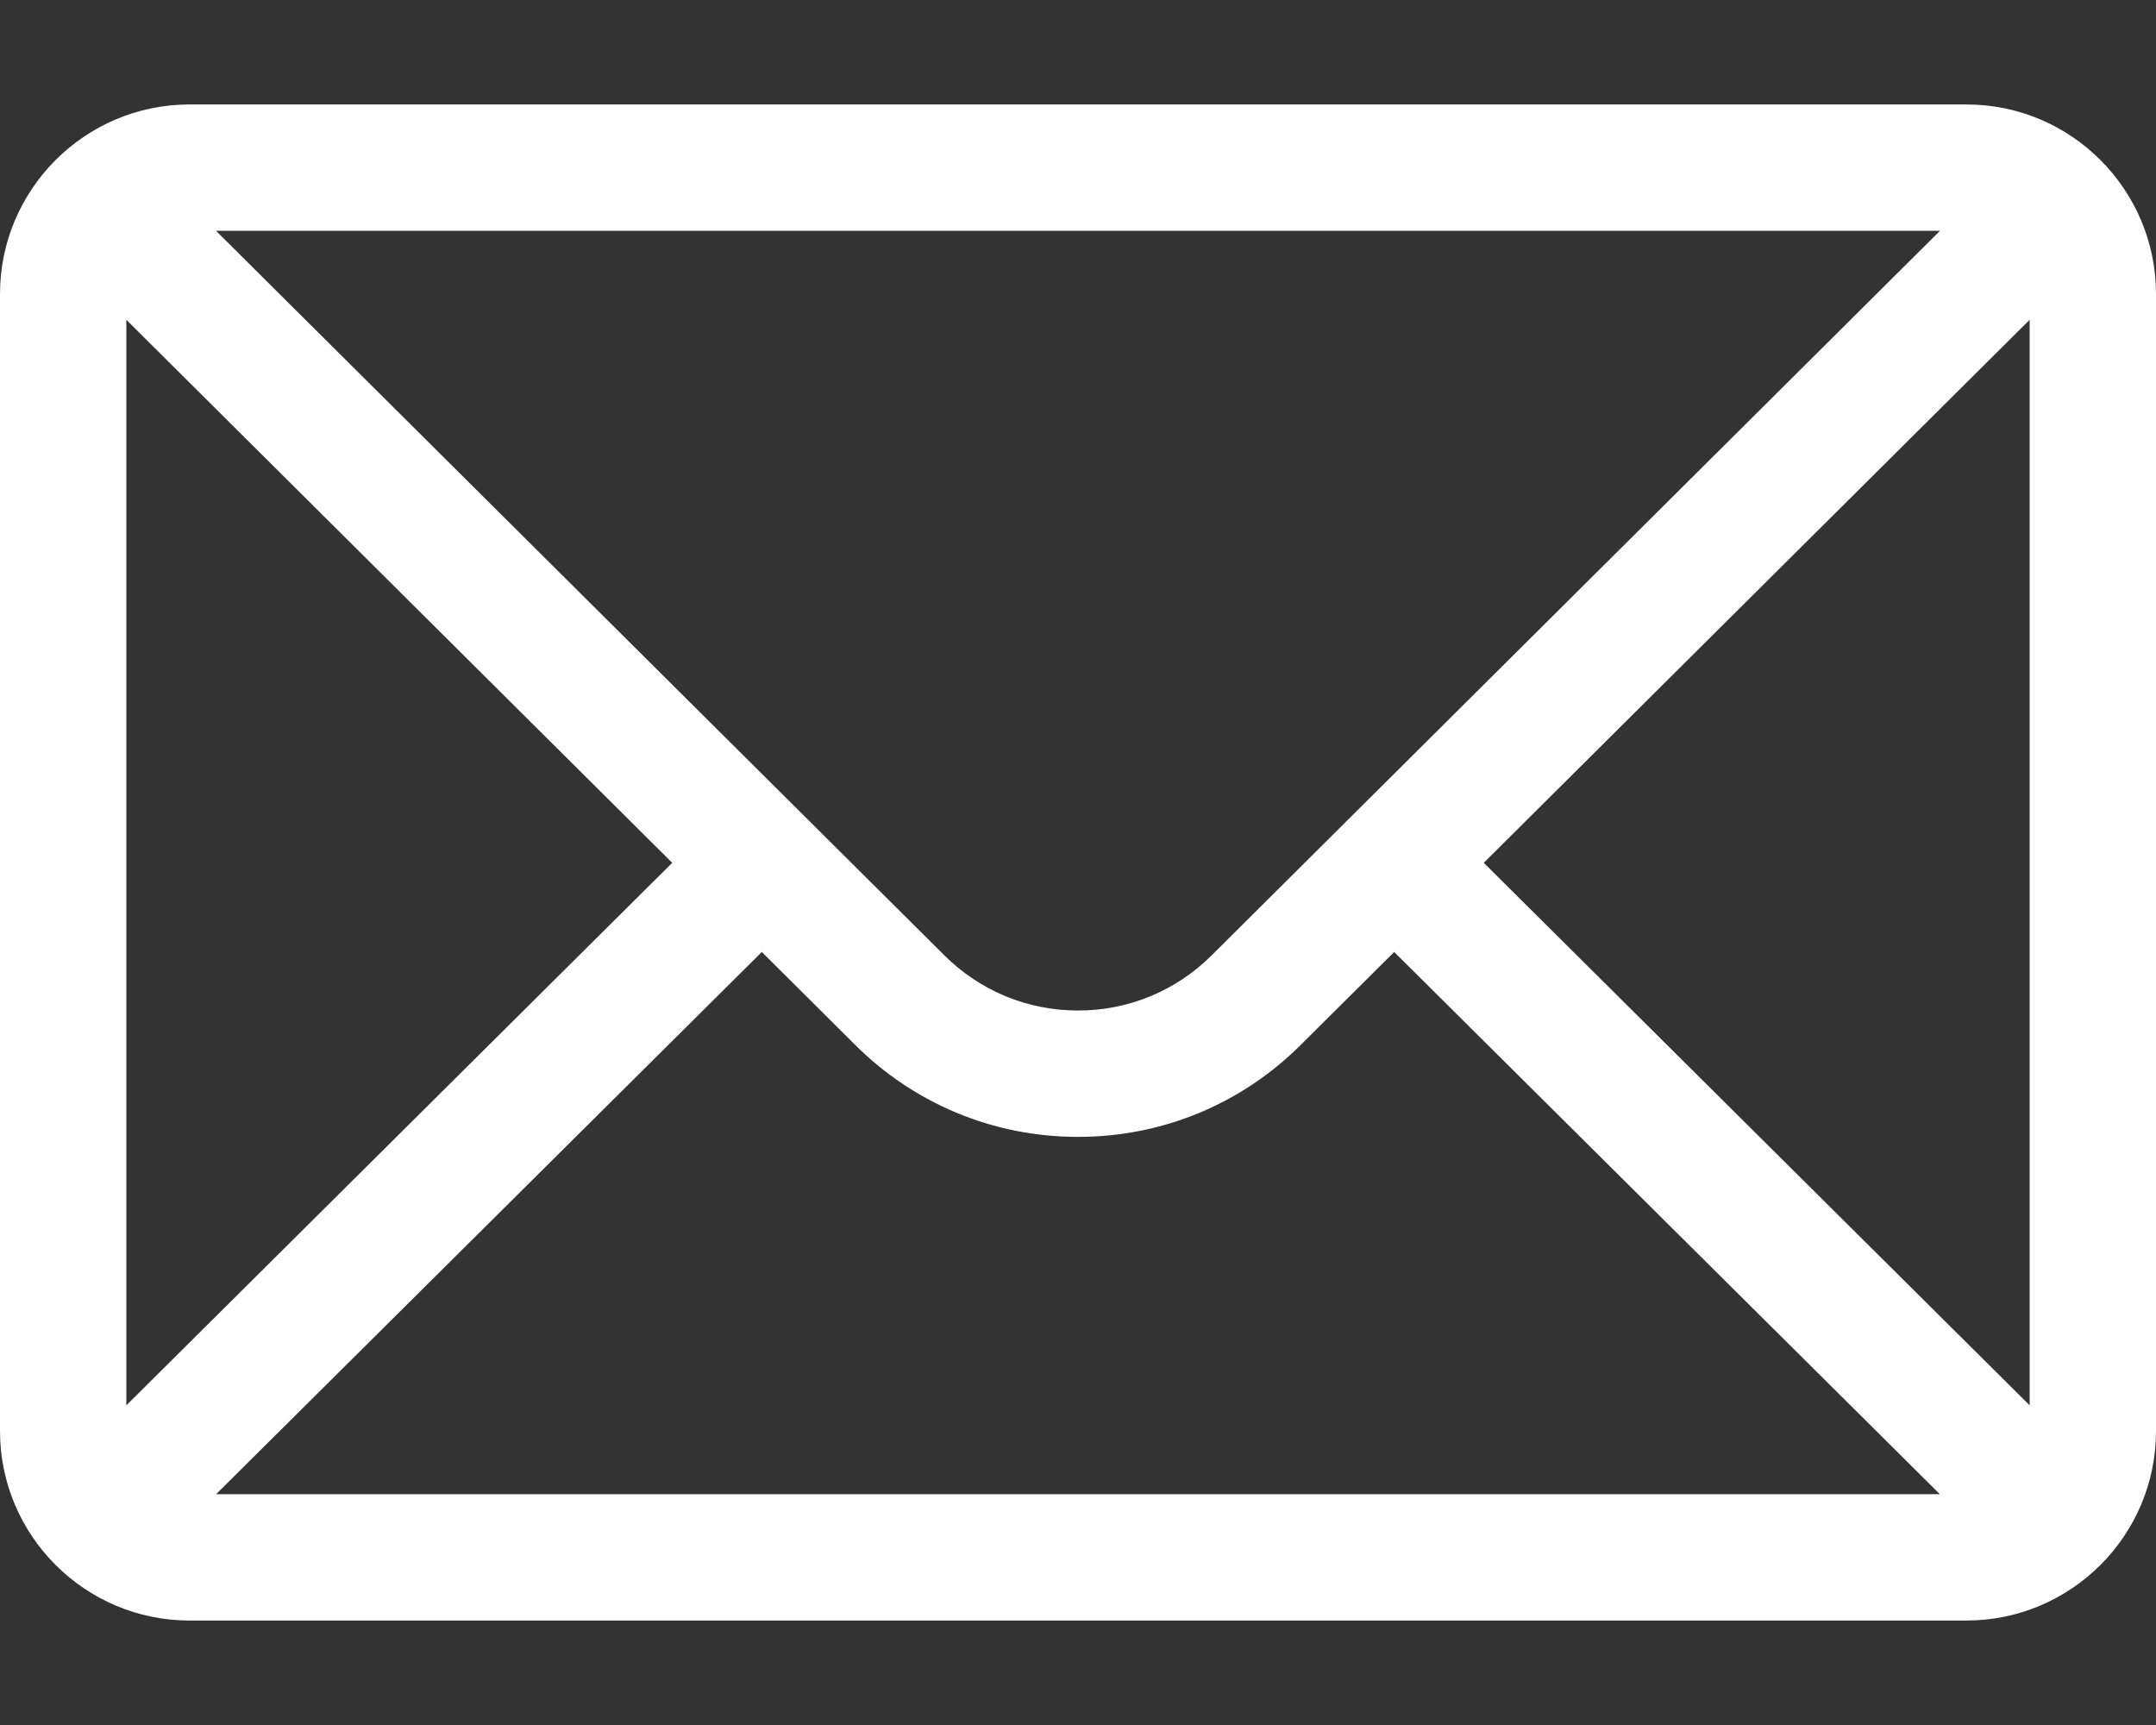 <svg xmlns="http://www.w3.org/2000/svg" width="20" height="16" viewBox="0 0 20 16" fill="none"><rect x="0" y="0" width="20" height="16" fill="#333333" stroke="none"/><path d="M18.242 0.969H1.758C0.787 0.969 0 1.76 0 2.727V13.273C0 14.245 0.792 15.031 1.758 15.031H18.242C19.205 15.031 20 14.249 20 13.273V2.727C20 1.762 19.216 0.969 18.242 0.969ZM17.996 2.141L11.243 8.858C10.911 9.19 10.47 9.373 10 9.373C9.53 9.373 9.089 9.19 8.756 8.857L2.004 2.141H17.996ZM1.172 13.035V2.966L6.236 8.003L1.172 13.035ZM2.005 13.859L7.067 8.83L7.928 9.687C8.482 10.24 9.217 10.545 10 10.545C10.783 10.545 11.518 10.24 12.07 9.688L12.933 8.83L17.995 13.859H2.005ZM18.828 13.035L13.764 8.003L18.828 2.966V13.035Z" fill="white"></path></svg>
